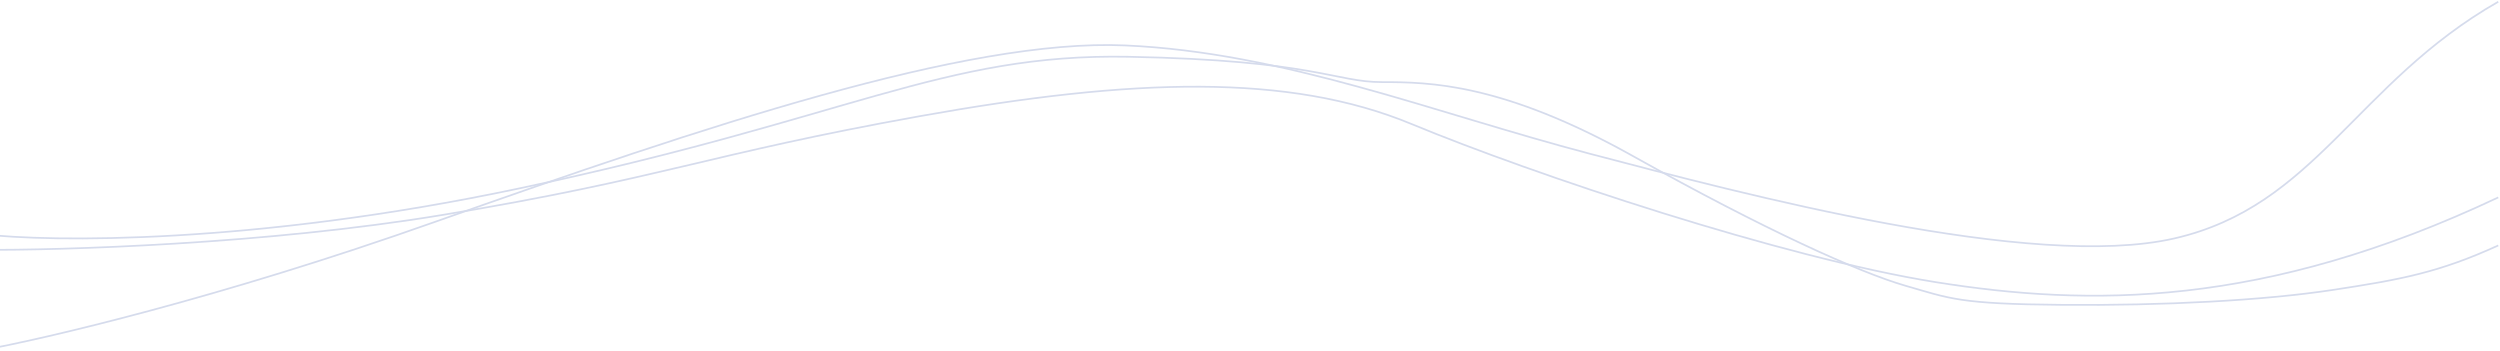 <svg width="1431" height="201" viewBox="0 0 1431 201" fill="none" xmlns="http://www.w3.org/2000/svg">
<path d="M-10.5 200.5C24.667 194.167 125.8 170.6 249 127C403 72.5 553 22 644 26C735 30 820.5 64.5 910 88C999.5 111.5 1163.5 155 1244.5 136.5C1325.5 118 1348.5 47.5 1430 1" stroke="#D5DBEC"/>
<path d="M-11 143C35 143.333 152.3 139.8 253.5 123C380 102 404 88.5 526.5 66.5C649 44.5 738 42 808 71C878 100 1020.5 147.5 1108 161.5C1195.5 175.5 1295.5 176.5 1430 113" stroke="#D5DBEC"/>
<path d="M-10.5 134C28.667 138.667 144.9 140 296.5 108C486 68 539.5 30.5 646 32.5C752.5 34.5 764 47 791 47C818 47 860 47.5 935 89.5C1010 131.5 1064.5 156 1090.5 163.5C1116.5 171 1121.5 174 1180 174.5C1238.5 175 1295.5 172 1335 166C1374.5 160 1396 156 1430 140.5" stroke="#D5DBEC"/>
</svg>

